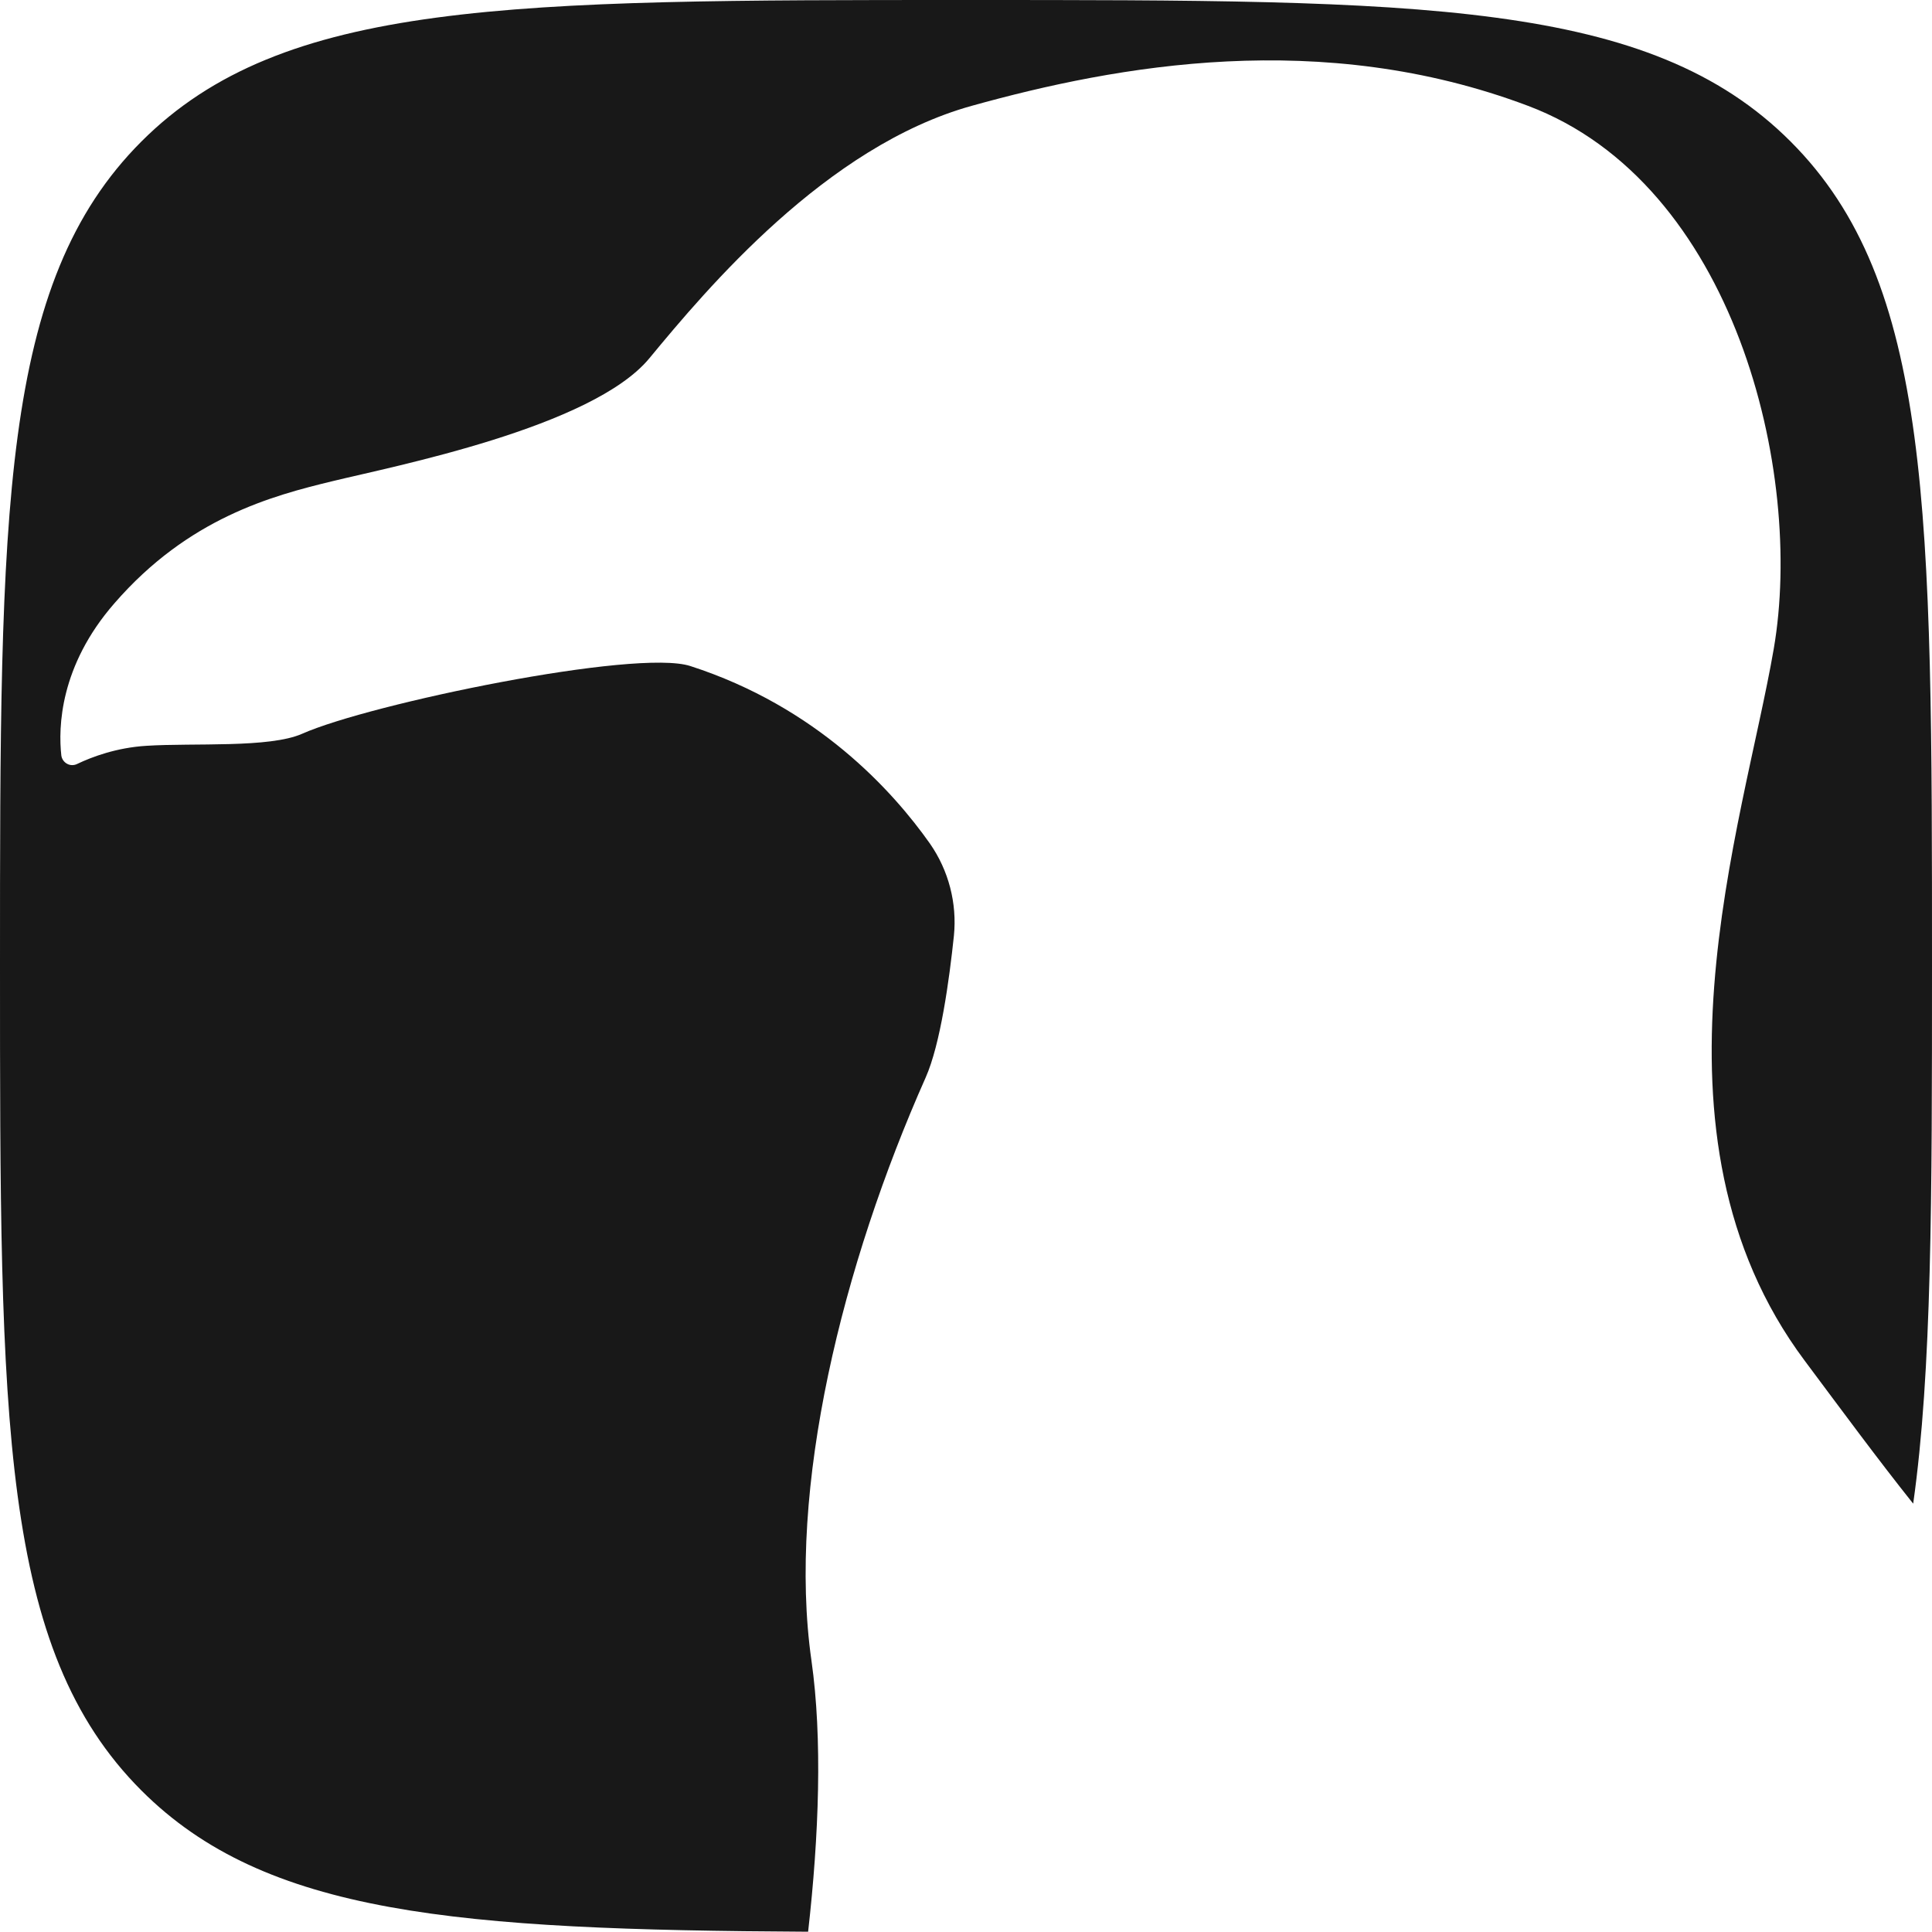<svg width="96" height="96" viewBox="0 0 96 96" fill="none" xmlns="http://www.w3.org/2000/svg">
<path d="M48 0C70.627 0 81.941 -0 88.971 7.029C96 14.059 96 25.373 96 48C96 59.535 95.997 68.13 95.065 74.716C93.326 72.535 91.585 70.172 89.671 67.608C81.257 56.339 86.616 41.053 88.136 32.244C89.656 23.435 86.178 9.114 75.921 5.257C65.664 1.392 55.522 3.244 48.29 5.257C41.058 7.262 35.116 14.353 32.268 17.801C29.427 21.241 19.553 23.17 16.536 23.906C13.519 24.635 9.366 25.737 5.688 29.974C2.963 33.094 2.893 36.155 3.047 37.537C3.07 37.712 3.178 37.871 3.339 37.955C3.492 38.039 3.684 38.039 3.846 37.955C4.56 37.613 5.788 37.15 7.27 37.059C9.626 36.907 13.389 37.18 15.017 36.459C18.364 34.971 31.607 32.222 34.302 33.095C40.605 35.13 44.366 39.307 46.209 41.919C47.138 43.255 47.561 44.881 47.399 46.498C47.169 48.685 46.731 51.889 45.994 53.545C41.871 62.824 39.101 73.972 40.321 82.515C40.871 86.389 40.696 91.2 40.155 95.986C22.656 95.893 13.195 95.136 7.029 88.971C-0 81.941 0 70.627 0 48C0 25.373 -0 14.059 7.029 7.029C14.059 -0 25.373 0 48 0Z" fill="#181818"/>
</svg>
